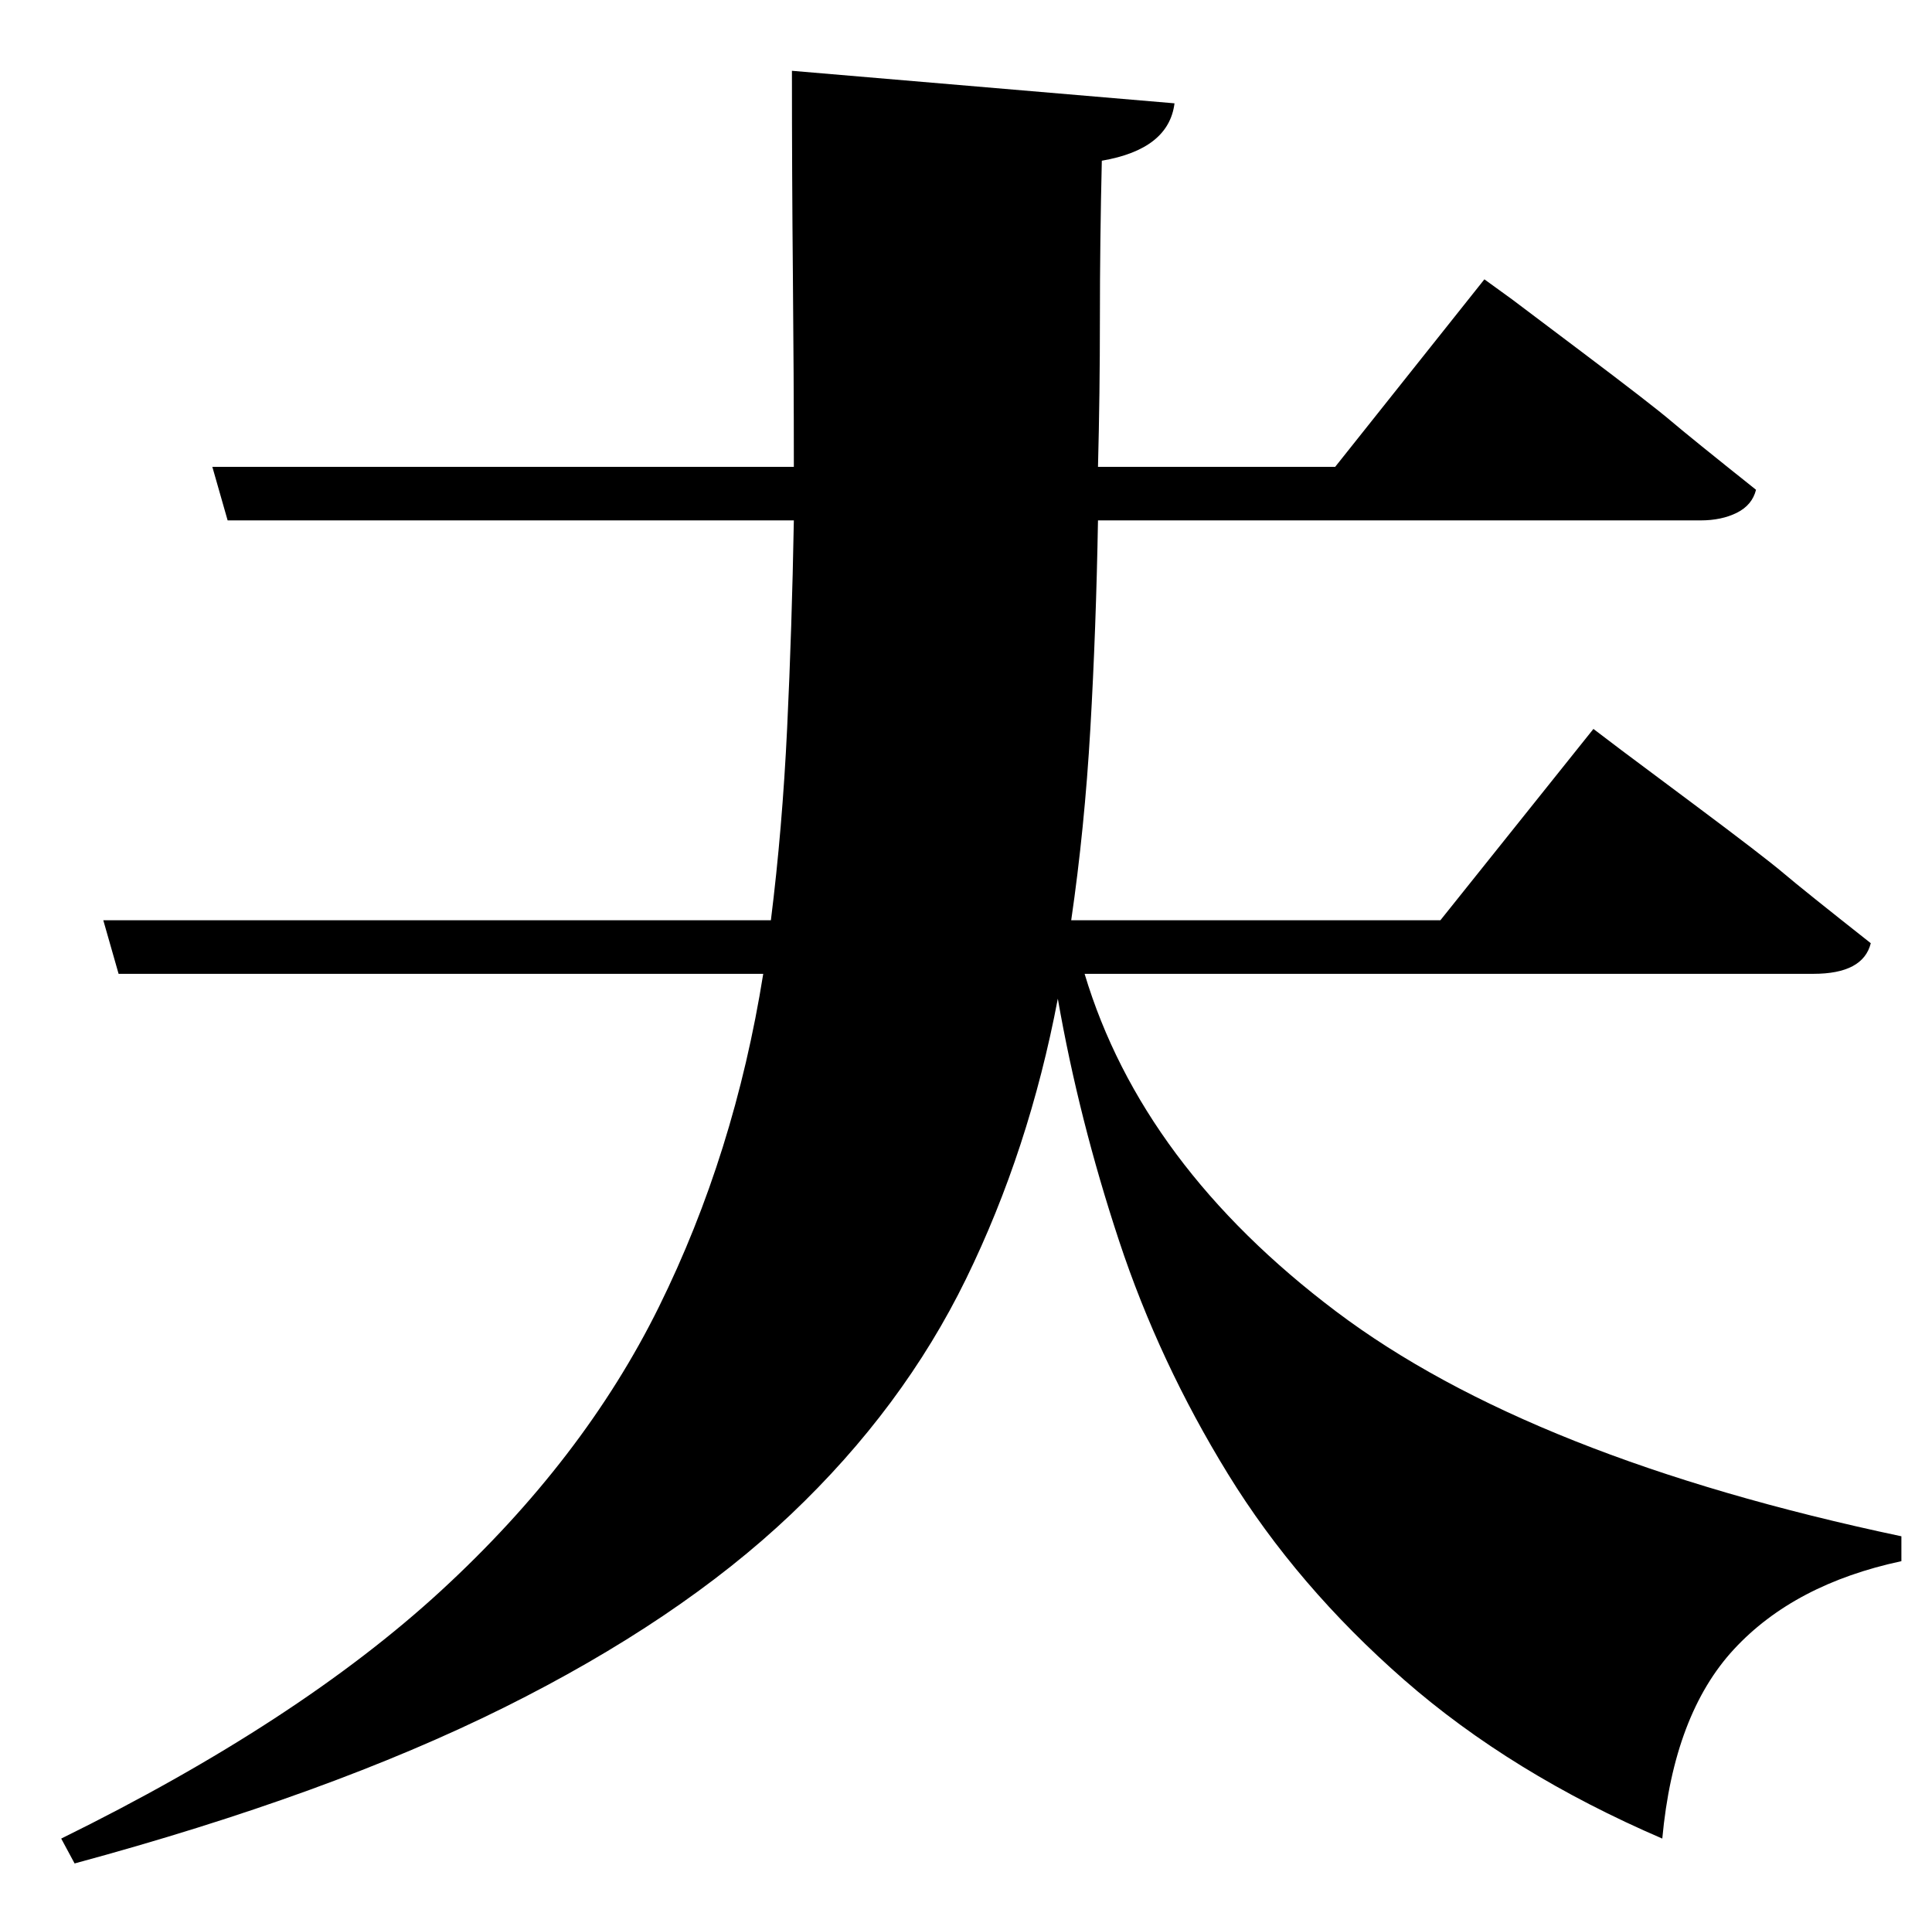 <?xml version="1.0" standalone="no"?>
<!DOCTYPE svg PUBLIC "-//W3C//DTD SVG 1.1//EN" "http://www.w3.org/Graphics/SVG/1.1/DTD/svg11.dtd" >
<svg xmlns="http://www.w3.org/2000/svg" xmlns:xlink="http://www.w3.org/1999/xlink" version="1.1" viewBox="-10 0 1010 1000">
   <path fill="currentColor"
d="M938 509h-381q30 100 131.5 176.5t295.5 117.5v13q-56 12 -87.5 46t-37.5 99q-79 -34 -135 -83t-92 -107.5t-57 -122t-32 -126.5q-15 79 -48 146.5t-91.5 123t-150 101t-224.5 81.5l-7 -13q124 -61 198.5 -129.5t114 -148.5t54.5 -174h-337l-8 -28h349q6 -48 8.5 -100.5
t3.5 -108.5h-296l-8 -28h304q0 -48 -0.5 -100t-0.5 -107l200 17q-3 24 -38 30q-1 42 -1 82t-1 78h124l78 -98l14.5 10.5t36.5 27.5t46.5 36t44.5 36q-2 8 -10 12t-19 4h-315q-1 57 -4 109t-10 100h193l80 -100l14.5 11t37.5 28t47.5 36.5t45.5 36.5q-4 16 -30 16z" />
</svg>
